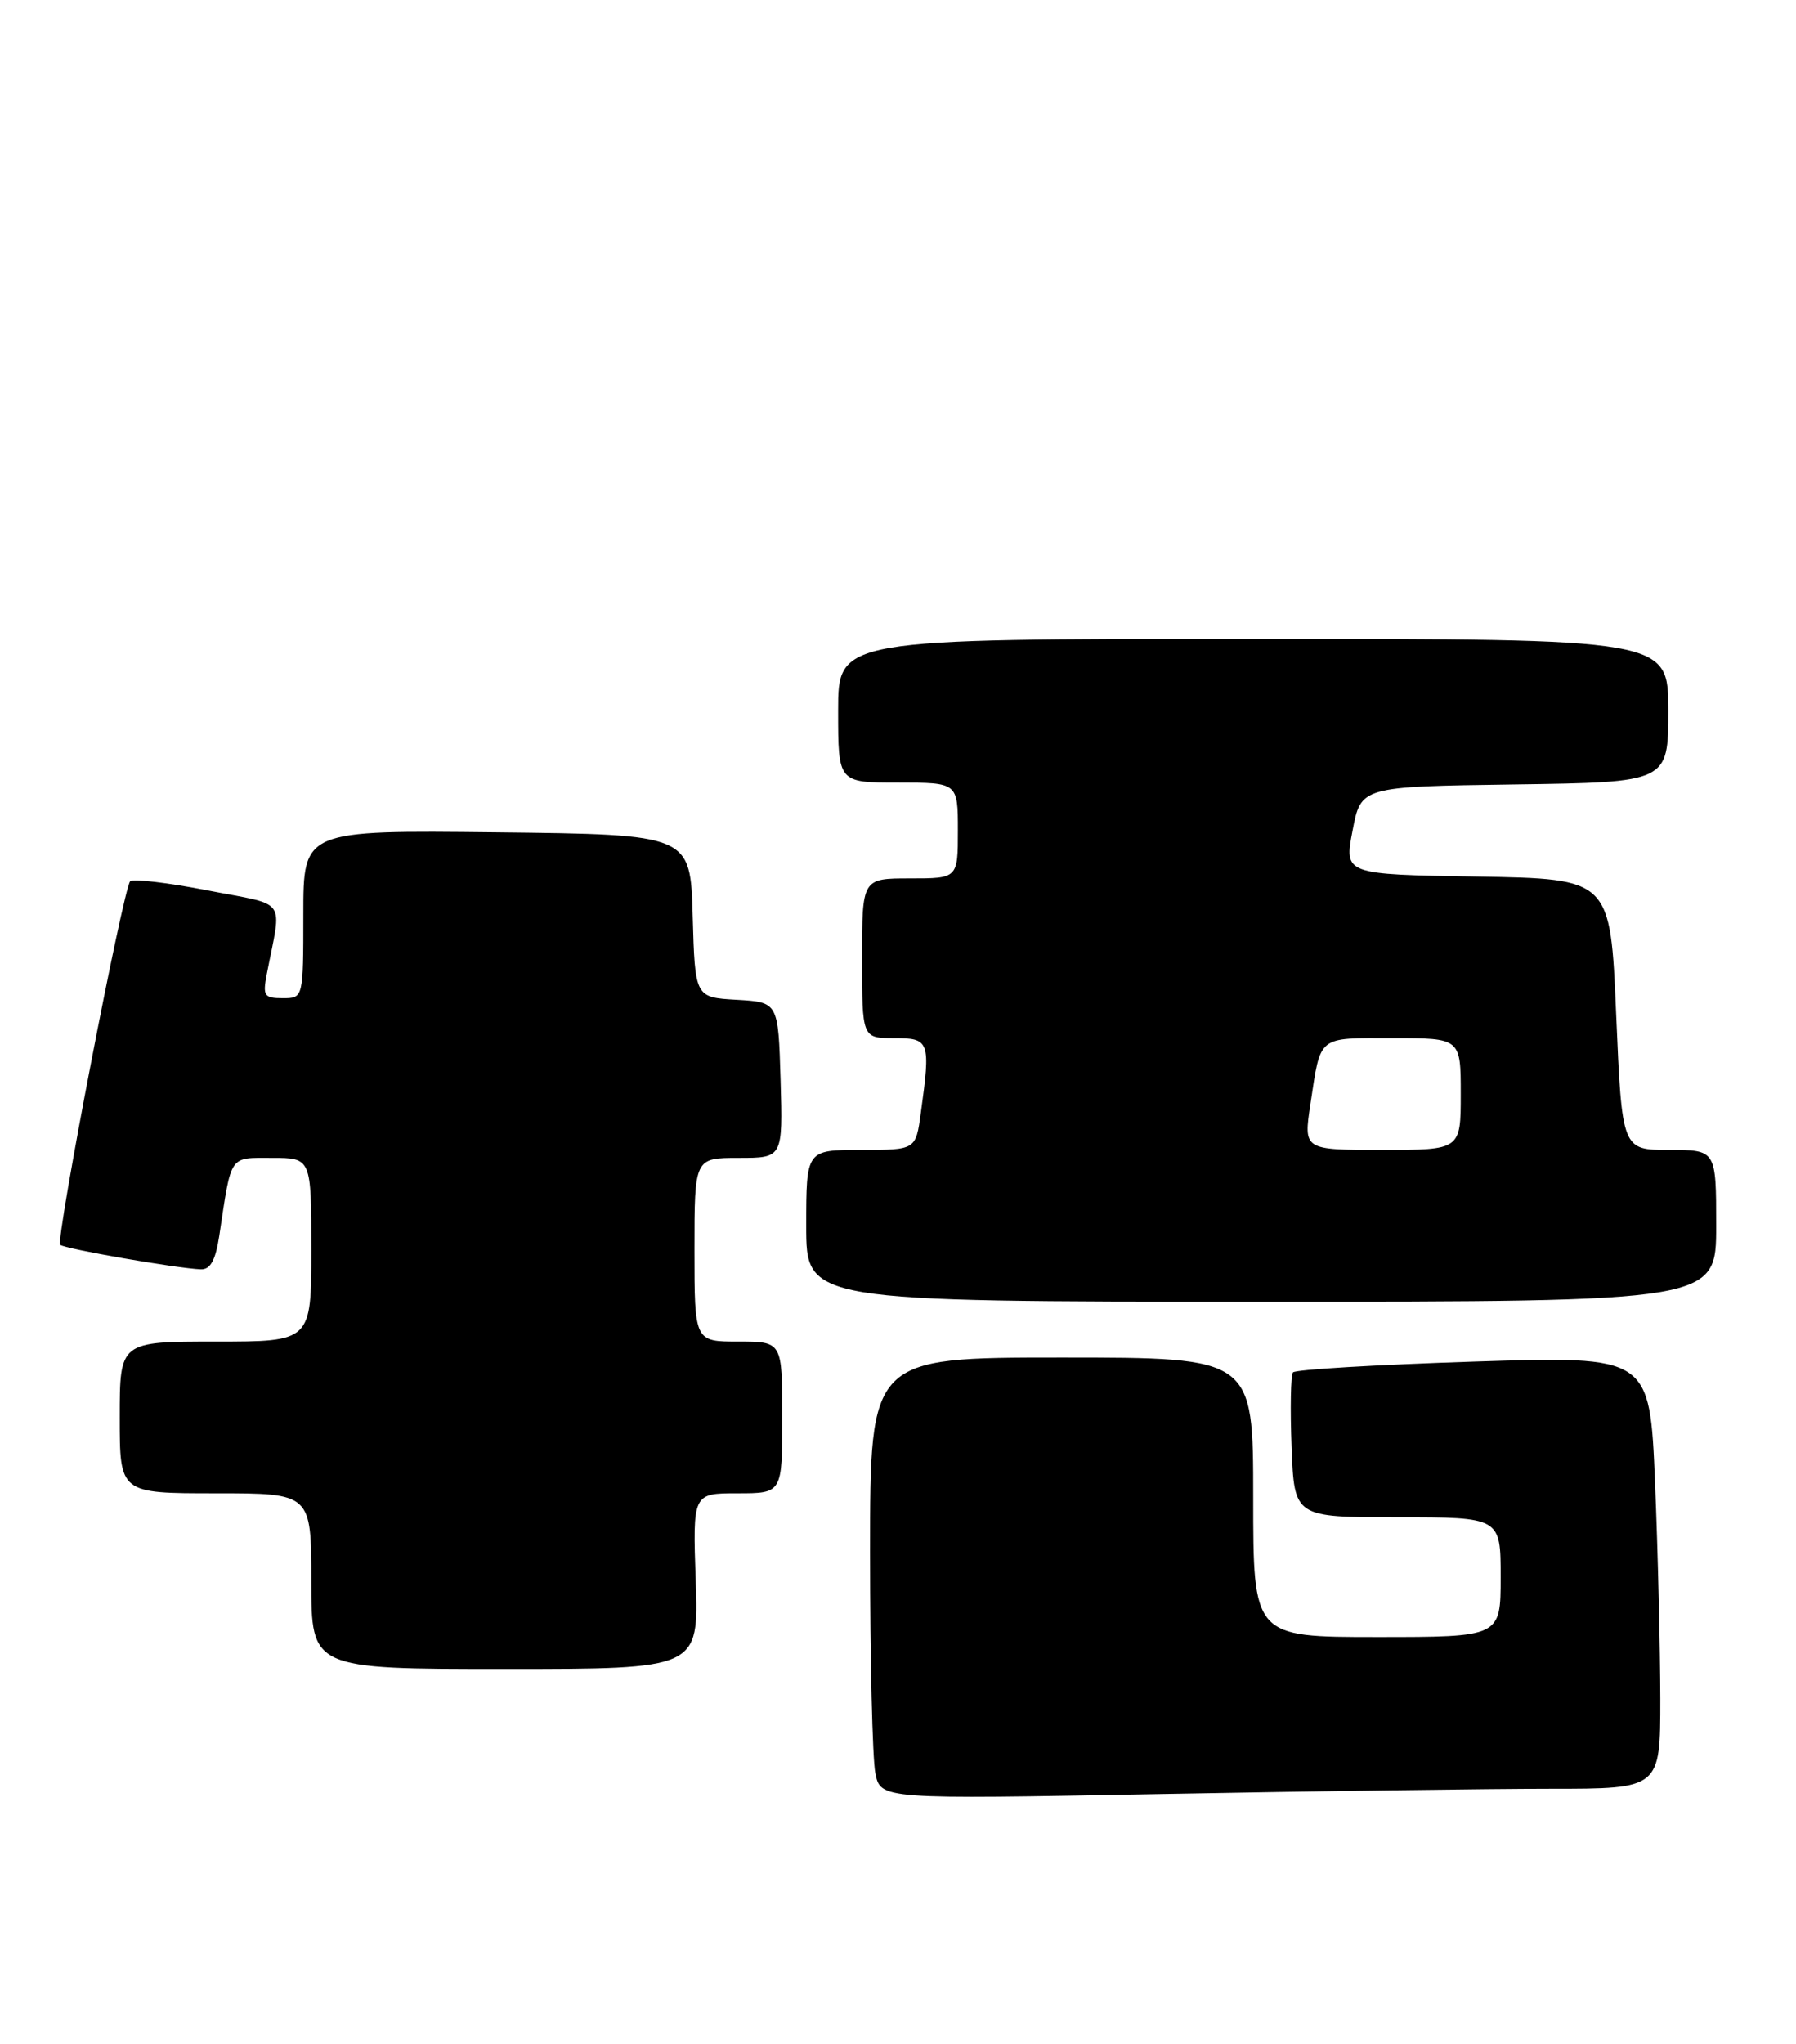 <?xml version="1.0" encoding="UTF-8" standalone="no"?>
<!DOCTYPE svg PUBLIC "-//W3C//DTD SVG 1.1//EN" "http://www.w3.org/Graphics/SVG/1.1/DTD/svg11.dtd" >
<svg xmlns="http://www.w3.org/2000/svg" xmlns:xlink="http://www.w3.org/1999/xlink" version="1.1" viewBox="0 0 225 256">
 <g >
 <path fill="currentColor"
d=" M 194.25 224.00 C 208.00 224.00 208.00 224.00 208.00 212.75 C 207.99 206.56 207.70 194.37 207.34 185.65 C 206.68 169.80 206.68 169.80 184.59 170.51 C 172.44 170.90 162.27 171.50 161.98 171.86 C 161.70 172.21 161.62 176.44 161.81 181.25 C 162.15 190.00 162.15 190.00 175.07 190.00 C 188.00 190.00 188.00 190.00 188.00 197.50 C 188.00 205.00 188.00 205.00 172.50 205.00 C 157.00 205.00 157.00 205.00 157.00 187.50 C 157.00 170.00 157.00 170.00 133.00 170.00 C 109.00 170.00 109.00 170.00 109.00 194.38 C 109.00 207.78 109.30 220.23 109.66 222.03 C 110.31 225.32 110.31 225.32 145.41 224.66 C 164.71 224.30 186.69 224.00 194.25 224.00 Z  M 87.16 198.00 C 86.78 187.00 86.78 187.00 92.39 187.00 C 98.00 187.00 98.00 187.00 98.00 177.50 C 98.00 168.00 98.00 168.00 92.50 168.00 C 87.00 168.00 87.00 168.00 87.00 156.50 C 87.00 145.00 87.00 145.00 92.54 145.00 C 98.07 145.00 98.07 145.00 97.79 135.25 C 97.50 125.50 97.50 125.50 92.28 125.20 C 87.07 124.90 87.07 124.90 86.78 114.70 C 86.50 104.50 86.50 104.50 62.25 104.23 C 38.00 103.96 38.00 103.96 38.00 114.48 C 38.00 125.00 38.00 125.00 35.42 125.00 C 33.09 125.00 32.90 124.71 33.42 122.00 C 35.31 112.24 36.18 113.48 26.01 111.50 C 21.02 110.53 16.65 110.02 16.31 110.36 C 15.44 111.23 6.95 155.29 7.54 155.88 C 8.04 156.38 22.25 158.85 25.16 158.95 C 26.36 158.99 27.00 157.82 27.47 154.75 C 29.02 144.45 28.65 145.00 34.08 145.00 C 39.00 145.00 39.00 145.00 39.00 156.50 C 39.00 168.00 39.00 168.00 27.00 168.00 C 15.00 168.00 15.00 168.00 15.00 177.50 C 15.00 187.00 15.00 187.00 27.00 187.00 C 39.00 187.00 39.00 187.00 39.00 198.00 C 39.00 209.00 39.00 209.00 63.27 209.00 C 87.53 209.00 87.53 209.00 87.16 198.00 Z  M 215.00 153.50 C 215.00 144.00 215.00 144.00 209.10 144.00 C 203.20 144.00 203.20 144.00 202.47 127.02 C 201.75 110.05 201.75 110.05 185.07 109.77 C 168.39 109.50 168.39 109.50 169.45 104.00 C 170.50 98.50 170.50 98.50 189.75 98.23 C 209.00 97.96 209.00 97.96 209.00 88.98 C 209.00 80.00 209.00 80.00 157.00 80.00 C 105.00 80.00 105.00 80.00 105.00 89.00 C 105.00 98.00 105.00 98.00 112.50 98.00 C 120.00 98.00 120.00 98.00 120.00 104.00 C 120.00 110.00 120.00 110.00 114.00 110.00 C 108.00 110.00 108.00 110.00 108.00 120.00 C 108.00 130.00 108.00 130.00 112.00 130.00 C 116.47 130.00 116.60 130.35 115.36 139.36 C 114.73 144.00 114.73 144.00 107.86 144.00 C 101.00 144.00 101.00 144.00 101.00 153.50 C 101.00 163.00 101.00 163.00 158.00 163.00 C 215.00 163.00 215.00 163.00 215.00 153.50 Z  M 164.17 138.25 C 165.49 129.58 164.96 130.00 174.47 130.00 C 183.00 130.00 183.00 130.00 183.00 137.00 C 183.00 144.00 183.00 144.00 173.15 144.00 C 163.30 144.00 163.30 144.00 164.17 138.25 Z "/>
</g>
</svg>